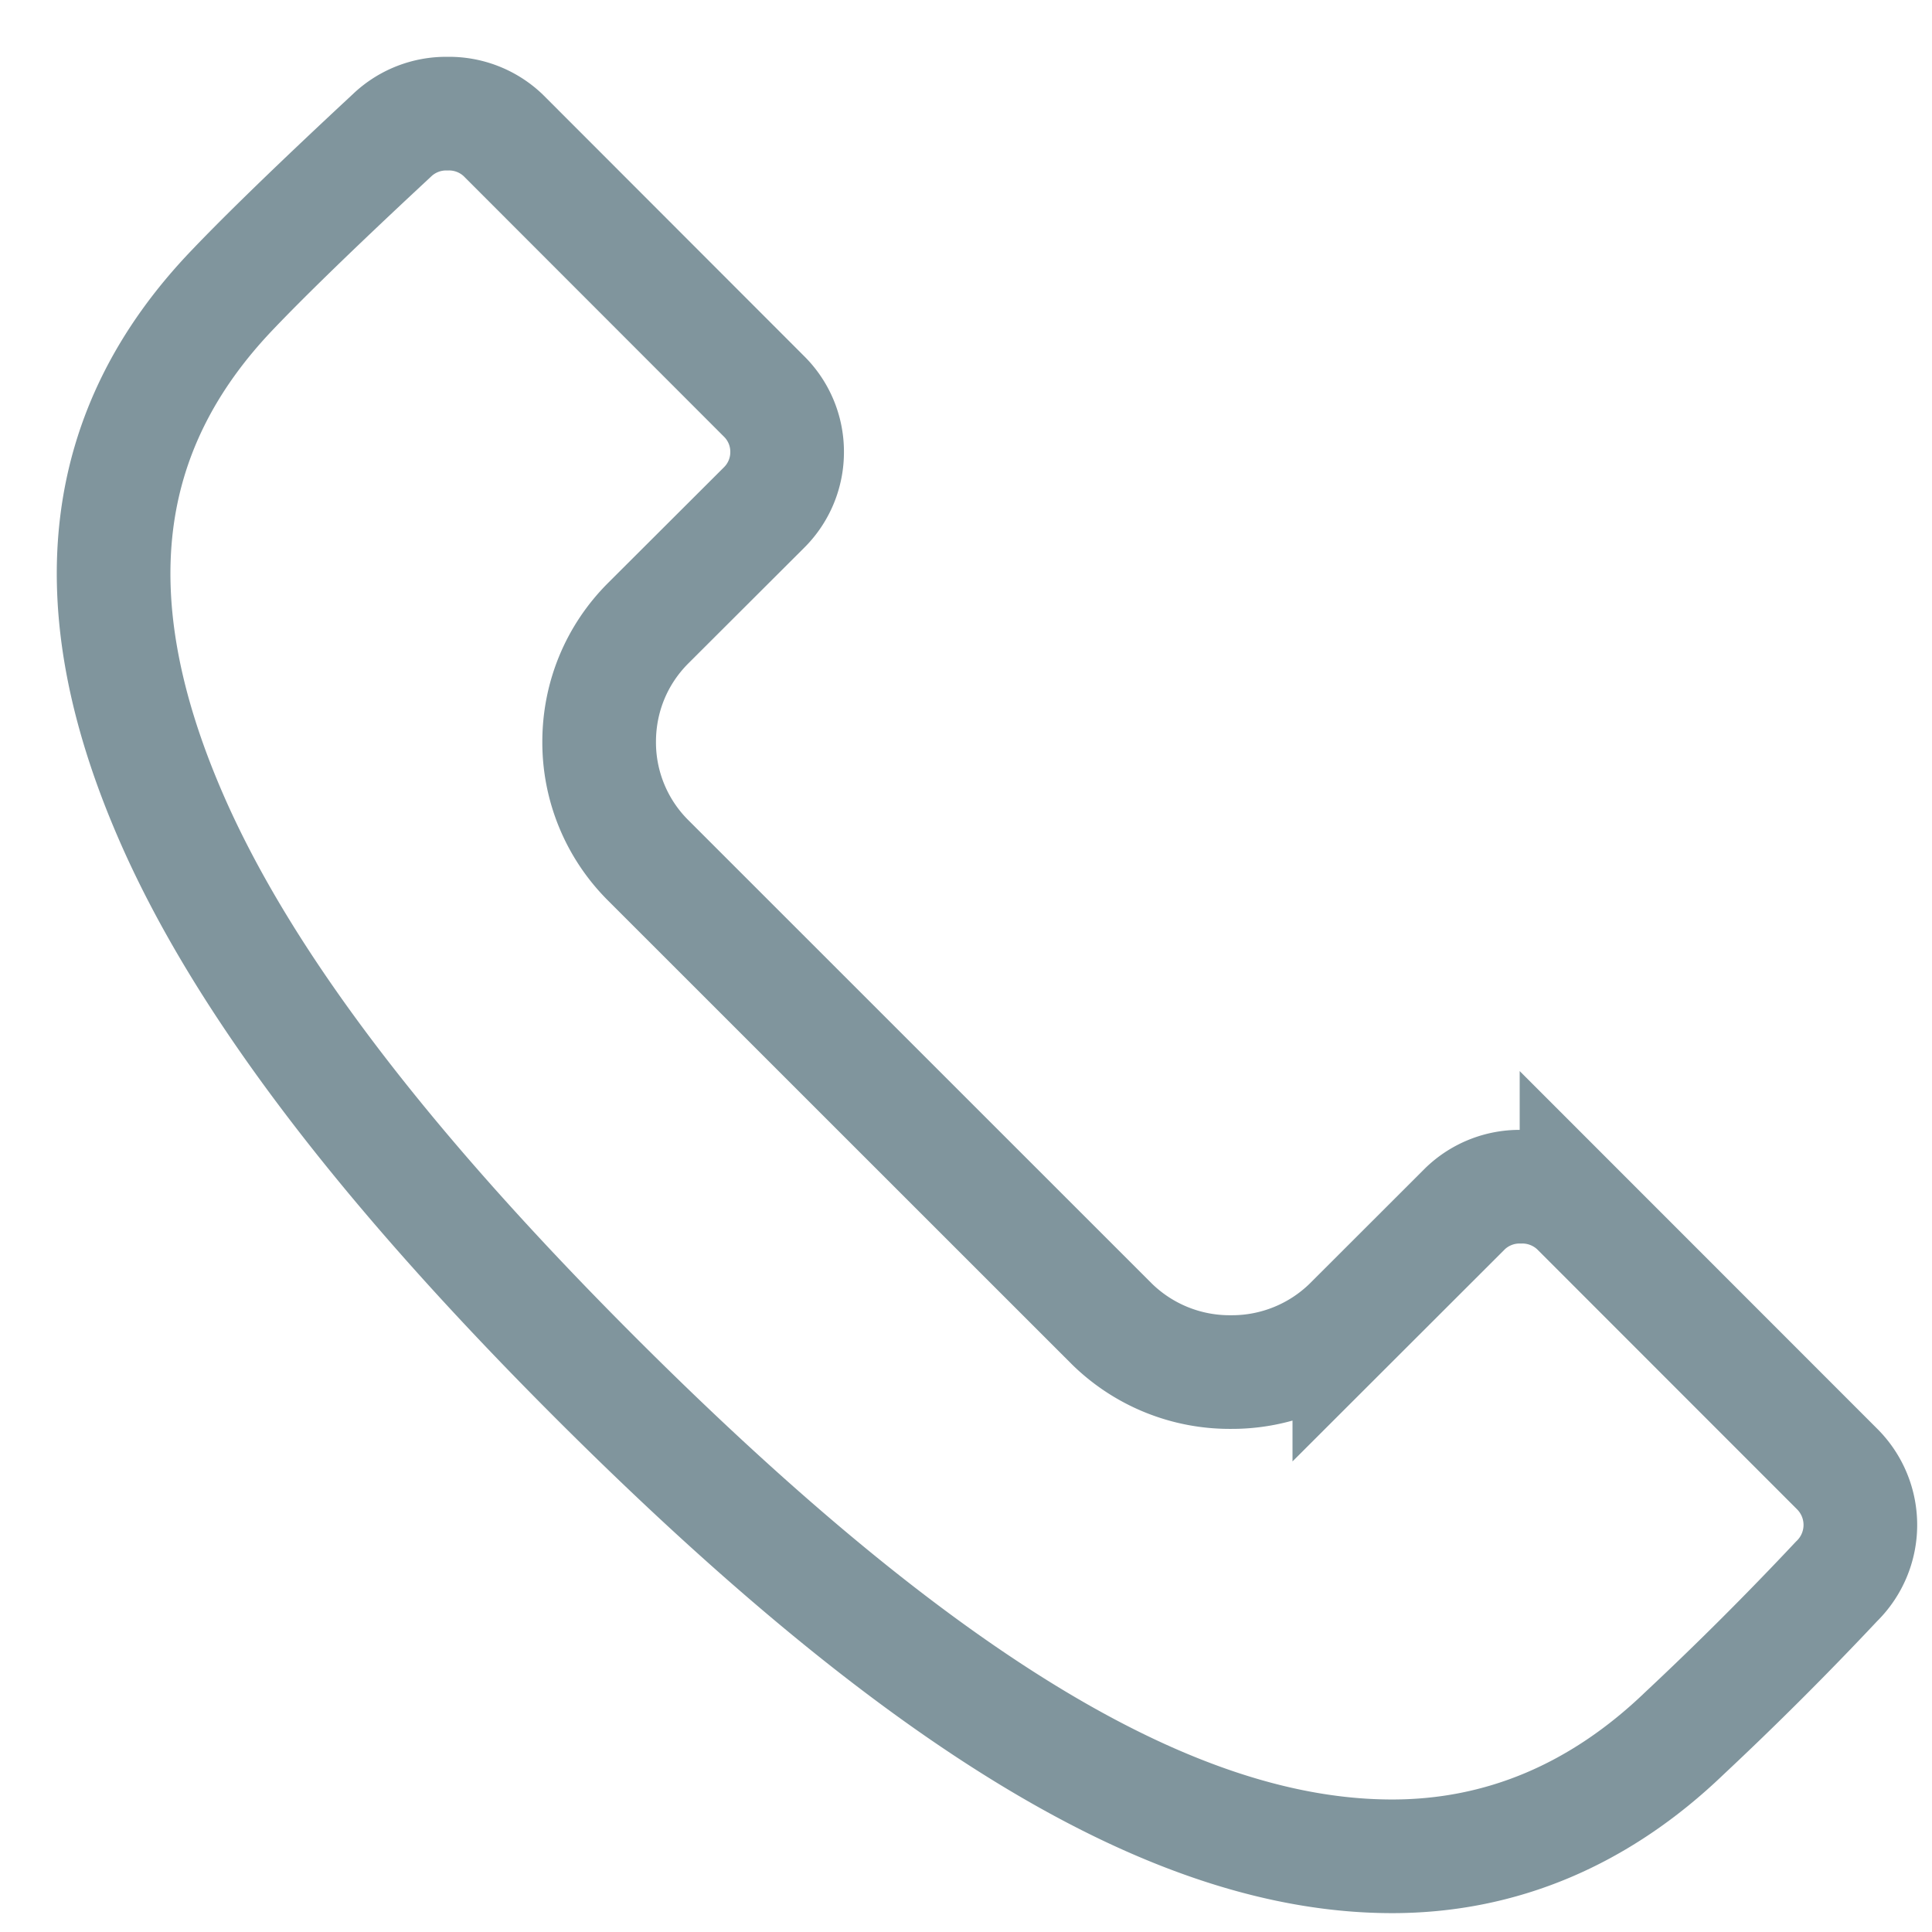 <svg xmlns="http://www.w3.org/2000/svg" width="17" height="17" viewBox="0 0 17 17">
    <defs>
        <path id="a" d="M0 0h24v24H0z"/>
    </defs>
    <path fill="none" fill-rule="evenodd" stroke="#80959D" d="M3.938 1a.69.69 0 0 0-.488.19c-.02.02-.889.82-1.396 1.351-1.189 1.236-1.37 2.75-.555 4.633.62 1.434 1.843 3.051 3.738 4.946 2.876 2.875 5.104 4.214 7.013 4.214.958 0 1.824-.364 2.572-1.083a29.414 29.414 0 0 0 1.337-1.335.694.694 0 0 0 .01-.986l-2.297-2.298a.694.694 0 0 0-.49-.19.69.69 0 0 0-.487.19l-1.022 1.021a1.48 1.48 0 0 1-1.042.42 1.48 1.48 0 0 1-1.044-.42L5.703 7.57a1.465 1.465 0 0 1-.431-1.042c0-.395.153-.765.43-1.043l1.022-1.02a.686.686 0 0 0 .202-.489.684.684 0 0 0-.202-.487L4.427 1.19A.69.69 0 0 0 3.938 1z"/>
</svg>
